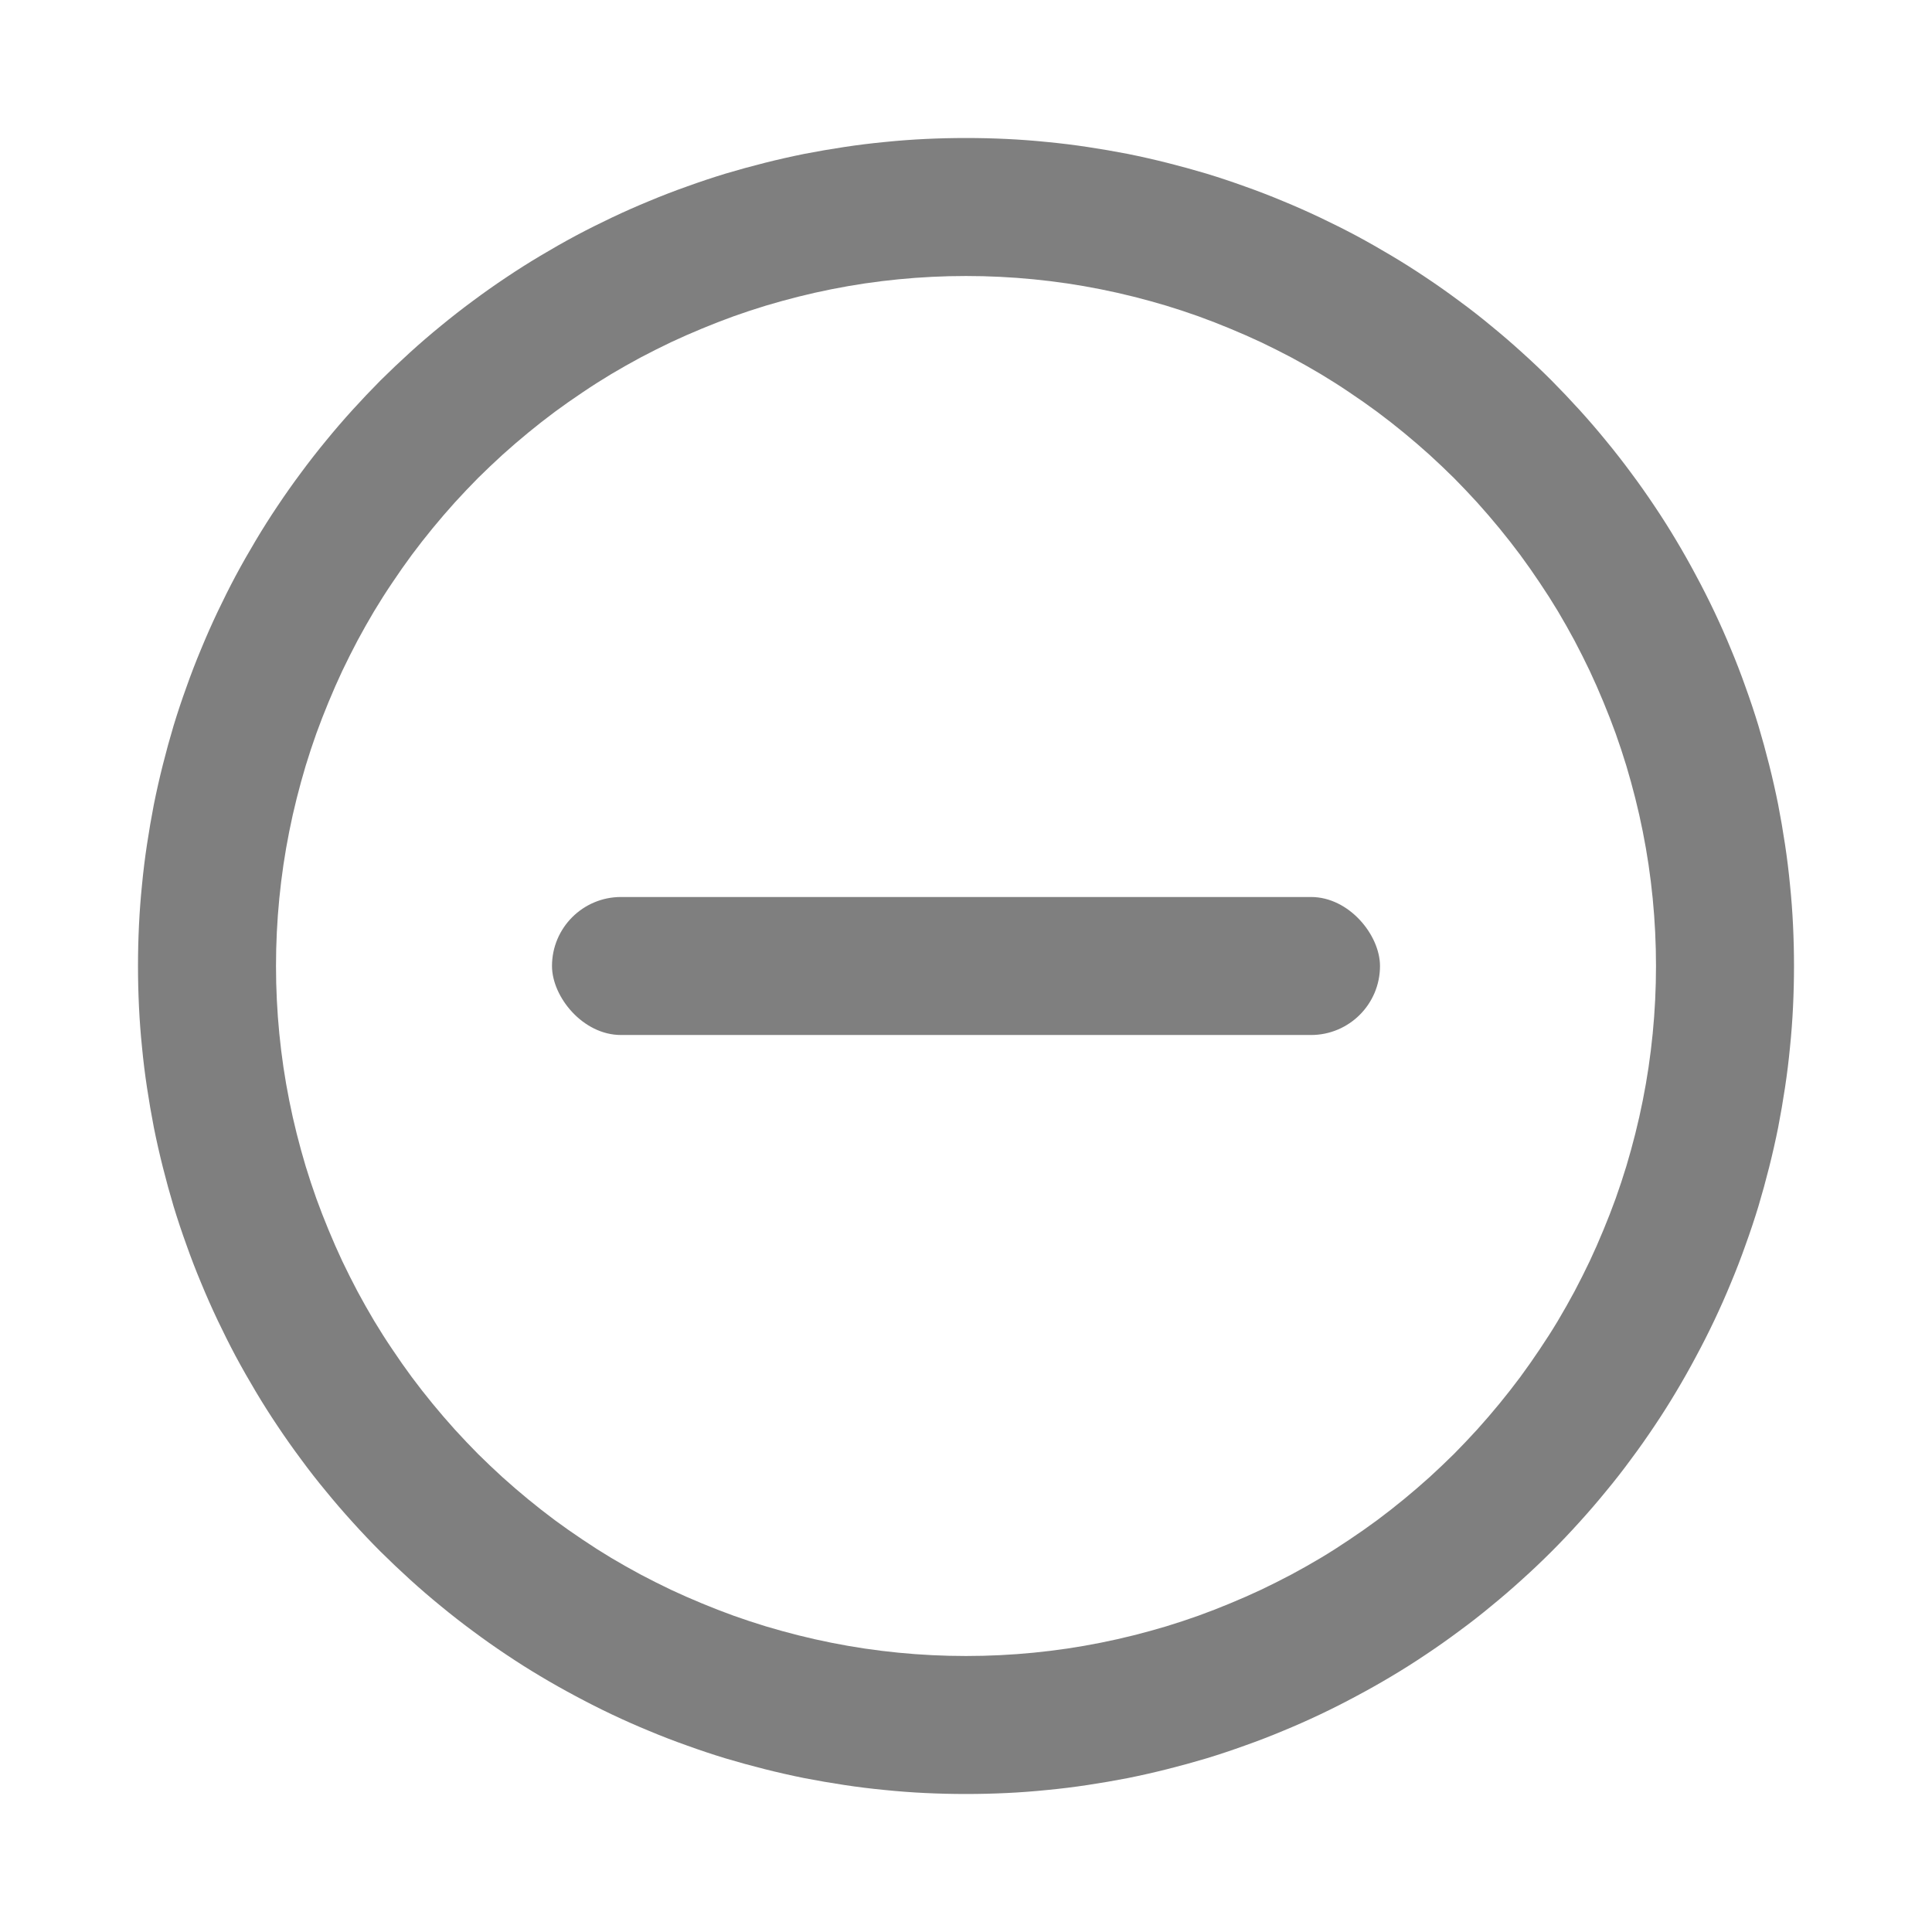<svg xmlns="http://www.w3.org/2000/svg" xmlns:xlink="http://www.w3.org/1999/xlink" fill="none" version="1.1" width="14" height="14" viewBox="0 0 14 14"><defs><clipPath id="master_svg0_251_38079"><rect x="0" y="0" width="14" height="14" rx="0"/></clipPath></defs><g clip-path="url(#master_svg0_251_38079)"><g><g><g></g><g><g><path d="M13,7Q13,7.147,12.993,7.294Q12.986,7.442,12.971,7.588Q12.957,7.735,12.935,7.88Q12.913,8.026,12.885,8.171Q12.856,8.315,12.82,8.458Q12.784,8.601,12.742,8.742Q12.699,8.883,12.649,9.021Q12.6,9.16,12.543,9.296Q12.487,9.432,12.424,9.565Q12.361,9.698,12.291,9.828Q12.222,9.958,12.146,10.085Q12.071,10.211,11.989,10.333Q11.907,10.456,11.819,10.574Q11.732,10.693,11.638,10.806Q11.545,10.92,11.446,11.029Q11.347,11.139,11.243,11.243Q11.139,11.347,11.029,11.446Q10.92,11.545,10.806,11.638Q10.693,11.732,10.574,11.819Q10.456,11.907,10.333,11.989Q10.211,12.071,10.085,12.146Q9.958,12.222,9.828,12.291Q9.698,12.361,9.565,12.424Q9.432,12.487,9.296,12.543Q9.16,12.6,9.021,12.649Q8.883,12.699,8.742,12.742Q8.601,12.784,8.458,12.82Q8.315,12.856,8.171,12.885Q8.026,12.913,7.88,12.935Q7.735,12.957,7.588,12.971Q7.442,12.986,7.294,12.993Q7.147,13,7,13Q6.853,13,6.706,12.993Q6.558,12.986,6.412,12.971Q6.265,12.957,6.12,12.935Q5.974,12.913,5.829,12.885Q5.685,12.856,5.542,12.82Q5.399,12.784,5.258,12.742Q5.117,12.699,4.979,12.649Q4.84,12.6,4.704,12.543Q4.568,12.487,4.435,12.424Q4.302,12.361,4.172,12.291Q4.042,12.222,3.915,12.146Q3.789,12.071,3.667,11.989Q3.544,11.907,3.426,11.819Q3.308,11.732,3.194,11.638Q3.08,11.545,2.971,11.446Q2.862,11.347,2.757,11.243Q2.653,11.139,2.554,11.029Q2.455,10.92,2.362,10.806Q2.268,10.693,2.181,10.574Q2.093,10.456,2.011,10.333Q1.929,10.211,1.854,10.085Q1.778,9.958,1.708,9.828Q1.639,9.698,1.576,9.565Q1.513,9.432,1.457,9.296Q1.4,9.16,1.351,9.021Q1.301,8.883,1.258,8.742Q1.216,8.601,1.18,8.458Q1.144,8.315,1.115,8.171Q1.087,8.026,1.065,7.88Q1.043,7.735,1.029,7.588Q1.014,7.442,1.007,7.294Q1,7.147,1,7Q1,6.853,1.007,6.706Q1.014,6.558,1.029,6.412Q1.043,6.265,1.065,6.12Q1.087,5.974,1.115,5.829Q1.144,5.685,1.18,5.542Q1.216,5.399,1.258,5.258Q1.301,5.117,1.351,4.979Q1.4,4.84,1.457,4.704Q1.513,4.568,1.576,4.435Q1.639,4.302,1.708,4.172Q1.778,4.042,1.854,3.915Q1.929,3.789,2.011,3.667Q2.093,3.544,2.181,3.426Q2.268,3.308,2.362,3.194Q2.455,3.08,2.554,2.971Q2.653,2.862,2.757,2.757Q2.862,2.653,2.971,2.554Q3.08,2.455,3.194,2.362Q3.308,2.268,3.426,2.181Q3.544,2.093,3.667,2.011Q3.789,1.929,3.915,1.854Q4.042,1.778,4.172,1.708Q4.302,1.639,4.435,1.576Q4.568,1.513,4.704,1.457Q4.84,1.4,4.979,1.351Q5.117,1.301,5.258,1.258Q5.399,1.216,5.542,1.18Q5.685,1.144,5.829,1.115Q5.974,1.087,6.12,1.065Q6.265,1.043,6.412,1.029Q6.558,1.014,6.706,1.007Q6.853,1,7,1Q7.147,1,7.294,1.007Q7.442,1.014,7.588,1.029Q7.735,1.043,7.88,1.065Q8.026,1.087,8.171,1.115Q8.315,1.144,8.458,1.18Q8.601,1.216,8.742,1.258Q8.883,1.301,9.021,1.351Q9.16,1.4,9.296,1.457Q9.432,1.513,9.565,1.576Q9.698,1.639,9.828,1.708Q9.958,1.778,10.085,1.854Q10.211,1.929,10.333,2.011Q10.456,2.093,10.574,2.181Q10.693,2.268,10.806,2.362Q10.92,2.455,11.029,2.554Q11.139,2.653,11.243,2.757Q11.347,2.862,11.446,2.971Q11.545,3.08,11.638,3.194Q11.732,3.308,11.819,3.426Q11.907,3.544,11.989,3.667Q12.071,3.789,12.146,3.915Q12.222,4.042,12.291,4.172Q12.361,4.302,12.424,4.435Q12.487,4.568,12.543,4.704Q12.6,4.84,12.649,4.979Q12.699,5.117,12.742,5.258Q12.784,5.399,12.82,5.542Q12.856,5.685,12.885,5.829Q12.913,5.974,12.935,6.12Q12.957,6.265,12.971,6.412Q12.986,6.558,12.993,6.706Q13,6.853,13,7ZM12,7Q12,6.877,11.994,6.755Q11.988,6.632,11.976,6.51Q11.964,6.388,11.946,6.266Q11.928,6.145,11.904,6.025Q11.88,5.904,11.85,5.785Q11.82,5.666,11.785,5.549Q11.749,5.431,11.708,5.316Q11.666,5.2,11.619,5.087Q11.572,4.973,11.52,4.862Q11.467,4.751,11.41,4.643Q11.352,4.535,11.289,4.429Q11.226,4.324,11.157,4.222Q11.089,4.12,11.016,4.021Q10.943,3.923,10.865,3.828Q10.787,3.733,10.705,3.642Q10.622,3.551,10.536,3.464Q10.449,3.378,10.358,3.295Q10.267,3.213,10.172,3.135Q10.077,3.057,9.979,2.984Q9.88,2.911,9.778,2.843Q9.676,2.774,9.571,2.711Q9.465,2.648,9.357,2.59Q9.249,2.533,9.138,2.48Q9.027,2.428,8.913,2.381Q8.8,2.334,8.684,2.292Q8.569,2.251,8.451,2.215Q8.334,2.18,8.215,2.15Q8.096,2.12,7.975,2.096Q7.855,2.072,7.734,2.054Q7.612,2.036,7.49,2.024Q7.368,2.012,7.245,2.006Q7.123,2,7,2Q6.877,2,6.755,2.006Q6.632,2.012,6.51,2.024Q6.388,2.036,6.266,2.054Q6.145,2.072,6.025,2.096Q5.904,2.12,5.785,2.15Q5.666,2.18,5.549,2.215Q5.431,2.251,5.316,2.292Q5.2,2.334,5.087,2.381Q4.973,2.428,4.862,2.48Q4.751,2.533,4.643,2.59Q4.535,2.648,4.429,2.711Q4.324,2.774,4.222,2.843Q4.12,2.911,4.021,2.984Q3.923,3.057,3.828,3.135Q3.733,3.213,3.642,3.295Q3.551,3.378,3.464,3.464Q3.378,3.551,3.295,3.642Q3.213,3.733,3.135,3.828Q3.057,3.923,2.984,4.021Q2.911,4.12,2.843,4.222Q2.774,4.324,2.711,4.429Q2.648,4.535,2.59,4.643Q2.533,4.751,2.48,4.862Q2.428,4.973,2.381,5.087Q2.334,5.2,2.292,5.316Q2.251,5.431,2.215,5.549Q2.18,5.666,2.15,5.785Q2.12,5.904,2.096,6.025Q2.072,6.145,2.054,6.266Q2.036,6.388,2.024,6.51Q2.012,6.632,2.006,6.755Q2,6.877,2,7Q2,7.123,2.006,7.245Q2.012,7.368,2.024,7.49Q2.036,7.612,2.054,7.734Q2.072,7.855,2.096,7.975Q2.12,8.096,2.15,8.215Q2.18,8.334,2.215,8.451Q2.251,8.569,2.292,8.684Q2.334,8.8,2.381,8.913Q2.428,9.027,2.48,9.138Q2.533,9.249,2.59,9.357Q2.648,9.465,2.711,9.571Q2.774,9.676,2.843,9.778Q2.911,9.88,2.984,9.979Q3.057,10.077,3.135,10.172Q3.213,10.267,3.295,10.358Q3.378,10.449,3.464,10.536Q3.551,10.622,3.642,10.705Q3.733,10.787,3.828,10.865Q3.923,10.943,4.021,11.016Q4.12,11.089,4.222,11.157Q4.324,11.226,4.429,11.289Q4.535,11.352,4.643,11.41Q4.751,11.467,4.862,11.52Q4.973,11.572,5.087,11.619Q5.2,11.666,5.316,11.708Q5.431,11.749,5.549,11.785Q5.666,11.82,5.785,11.85Q5.904,11.88,6.025,11.904Q6.145,11.928,6.266,11.946Q6.388,11.964,6.51,11.976Q6.632,11.988,6.755,11.994Q6.877,12,7,12Q7.123,12,7.245,11.994Q7.368,11.988,7.49,11.976Q7.612,11.964,7.734,11.946Q7.855,11.928,7.975,11.904Q8.096,11.88,8.215,11.85Q8.334,11.82,8.451,11.785Q8.569,11.749,8.684,11.708Q8.8,11.666,8.913,11.619Q9.027,11.572,9.138,11.52Q9.249,11.467,9.357,11.41Q9.465,11.352,9.571,11.289Q9.676,11.226,9.778,11.157Q9.88,11.089,9.979,11.016Q10.077,10.943,10.172,10.865Q10.267,10.787,10.358,10.705Q10.449,10.622,10.536,10.536Q10.622,10.449,10.705,10.358Q10.787,10.267,10.865,10.172Q10.943,10.077,11.016,9.979Q11.089,9.88,11.157,9.778Q11.226,9.676,11.289,9.571Q11.352,9.465,11.41,9.357Q11.467,9.249,11.52,9.138Q11.572,9.027,11.619,8.913Q11.666,8.8,11.708,8.684Q11.749,8.569,11.785,8.451Q11.82,8.334,11.85,8.215Q11.88,8.096,11.904,7.975Q11.928,7.855,11.946,7.734Q11.964,7.612,11.976,7.49Q11.988,7.368,11.994,7.245Q12,7.123,12,7Z" fill="#7F7F7F" fill-opacity="1"/></g><g><rect x="4" y="6.5" width="6" height="1" rx="0.5" fill="#7F7F7F" fill-opacity="1"/></g></g></g></g></g></svg>